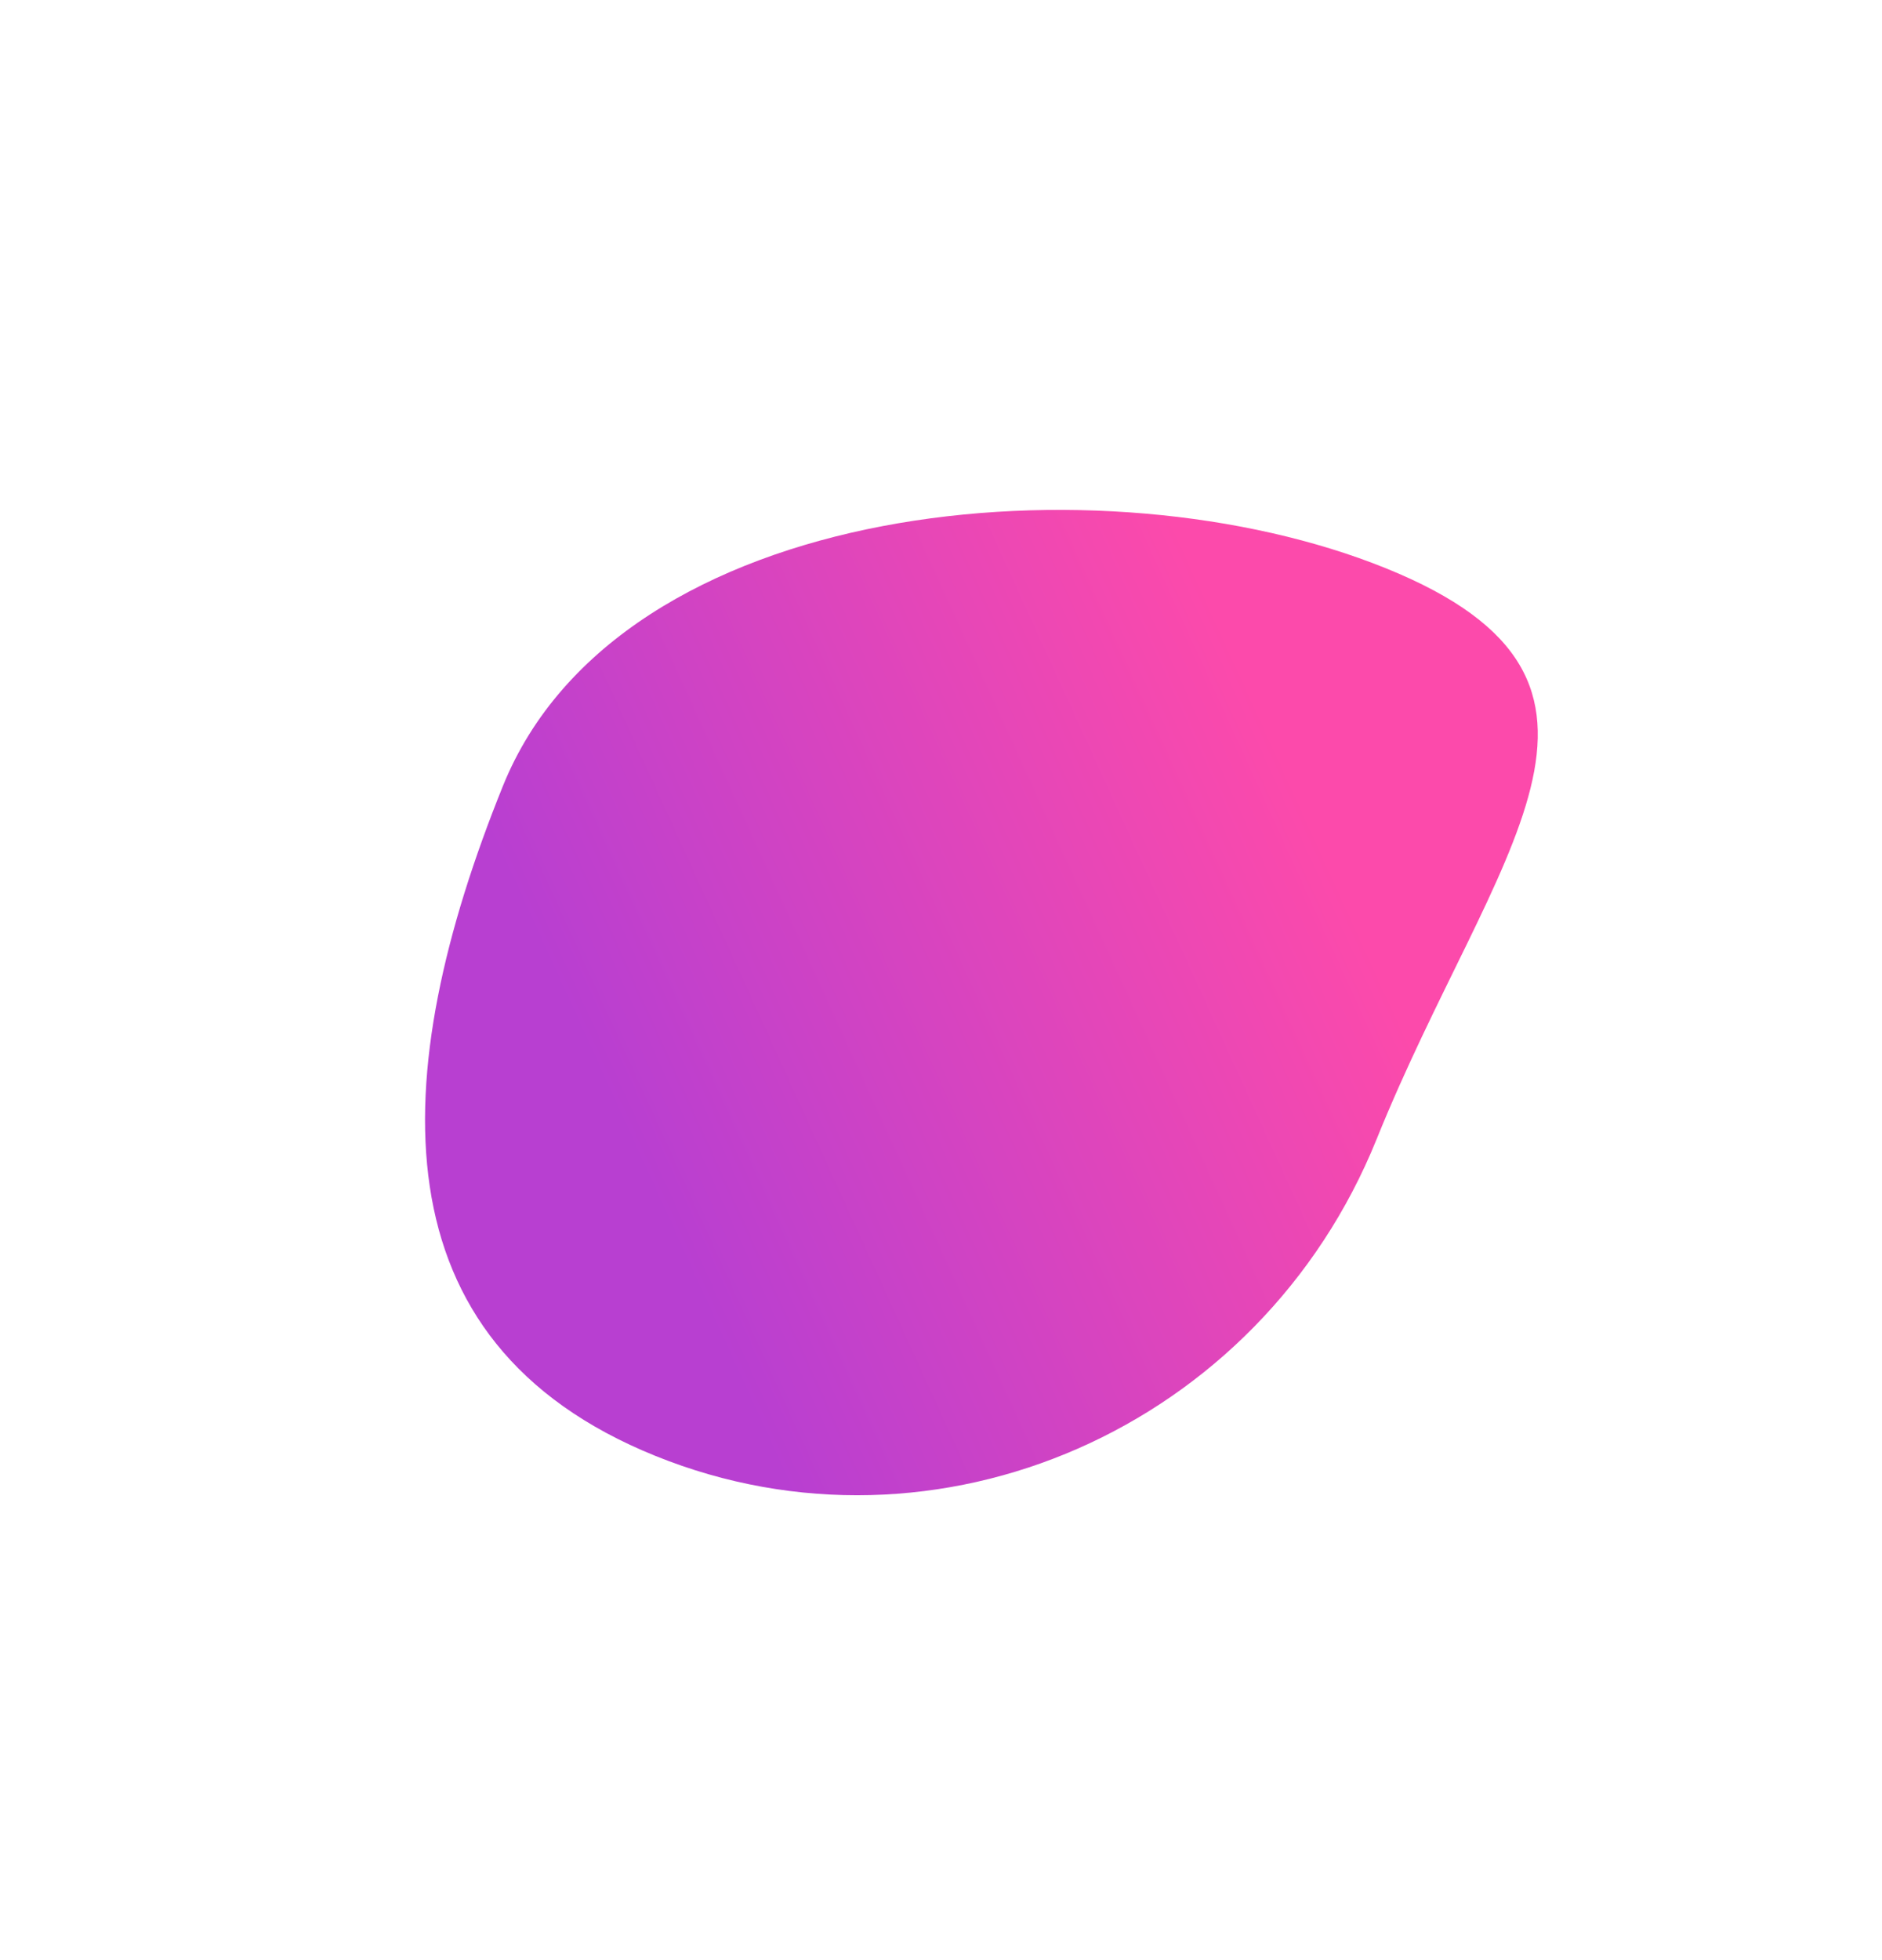 <svg xmlns="http://www.w3.org/2000/svg" xmlns:xlink="http://www.w3.org/1999/xlink" width="1639.635" height="1706.347" viewBox="0 0 1639.635 1706.347">
  <defs>
    <linearGradient id="linear-gradient" x1="0.697" y1="0.205" x2="0.224" y2="0.731" gradientUnits="objectBoundingBox">
      <stop offset="0" stop-color="#fc4aab"/>
      <stop offset="1" stop-color="#b83fd1"/>
    </linearGradient>
  </defs>
  <path id="Path_16728" data-name="Path 16728" d="M765.692,23.476c264.7,0,178.866,192.827,178.866,463.989S729.976,978.449,465.276,978.449,123.6,758.628,123.6,487.465,500.992,23.476,765.692,23.476Z" transform="translate(506.135 186.133) rotate(22)" fill="url(#linear-gradient)"/>
</svg>
